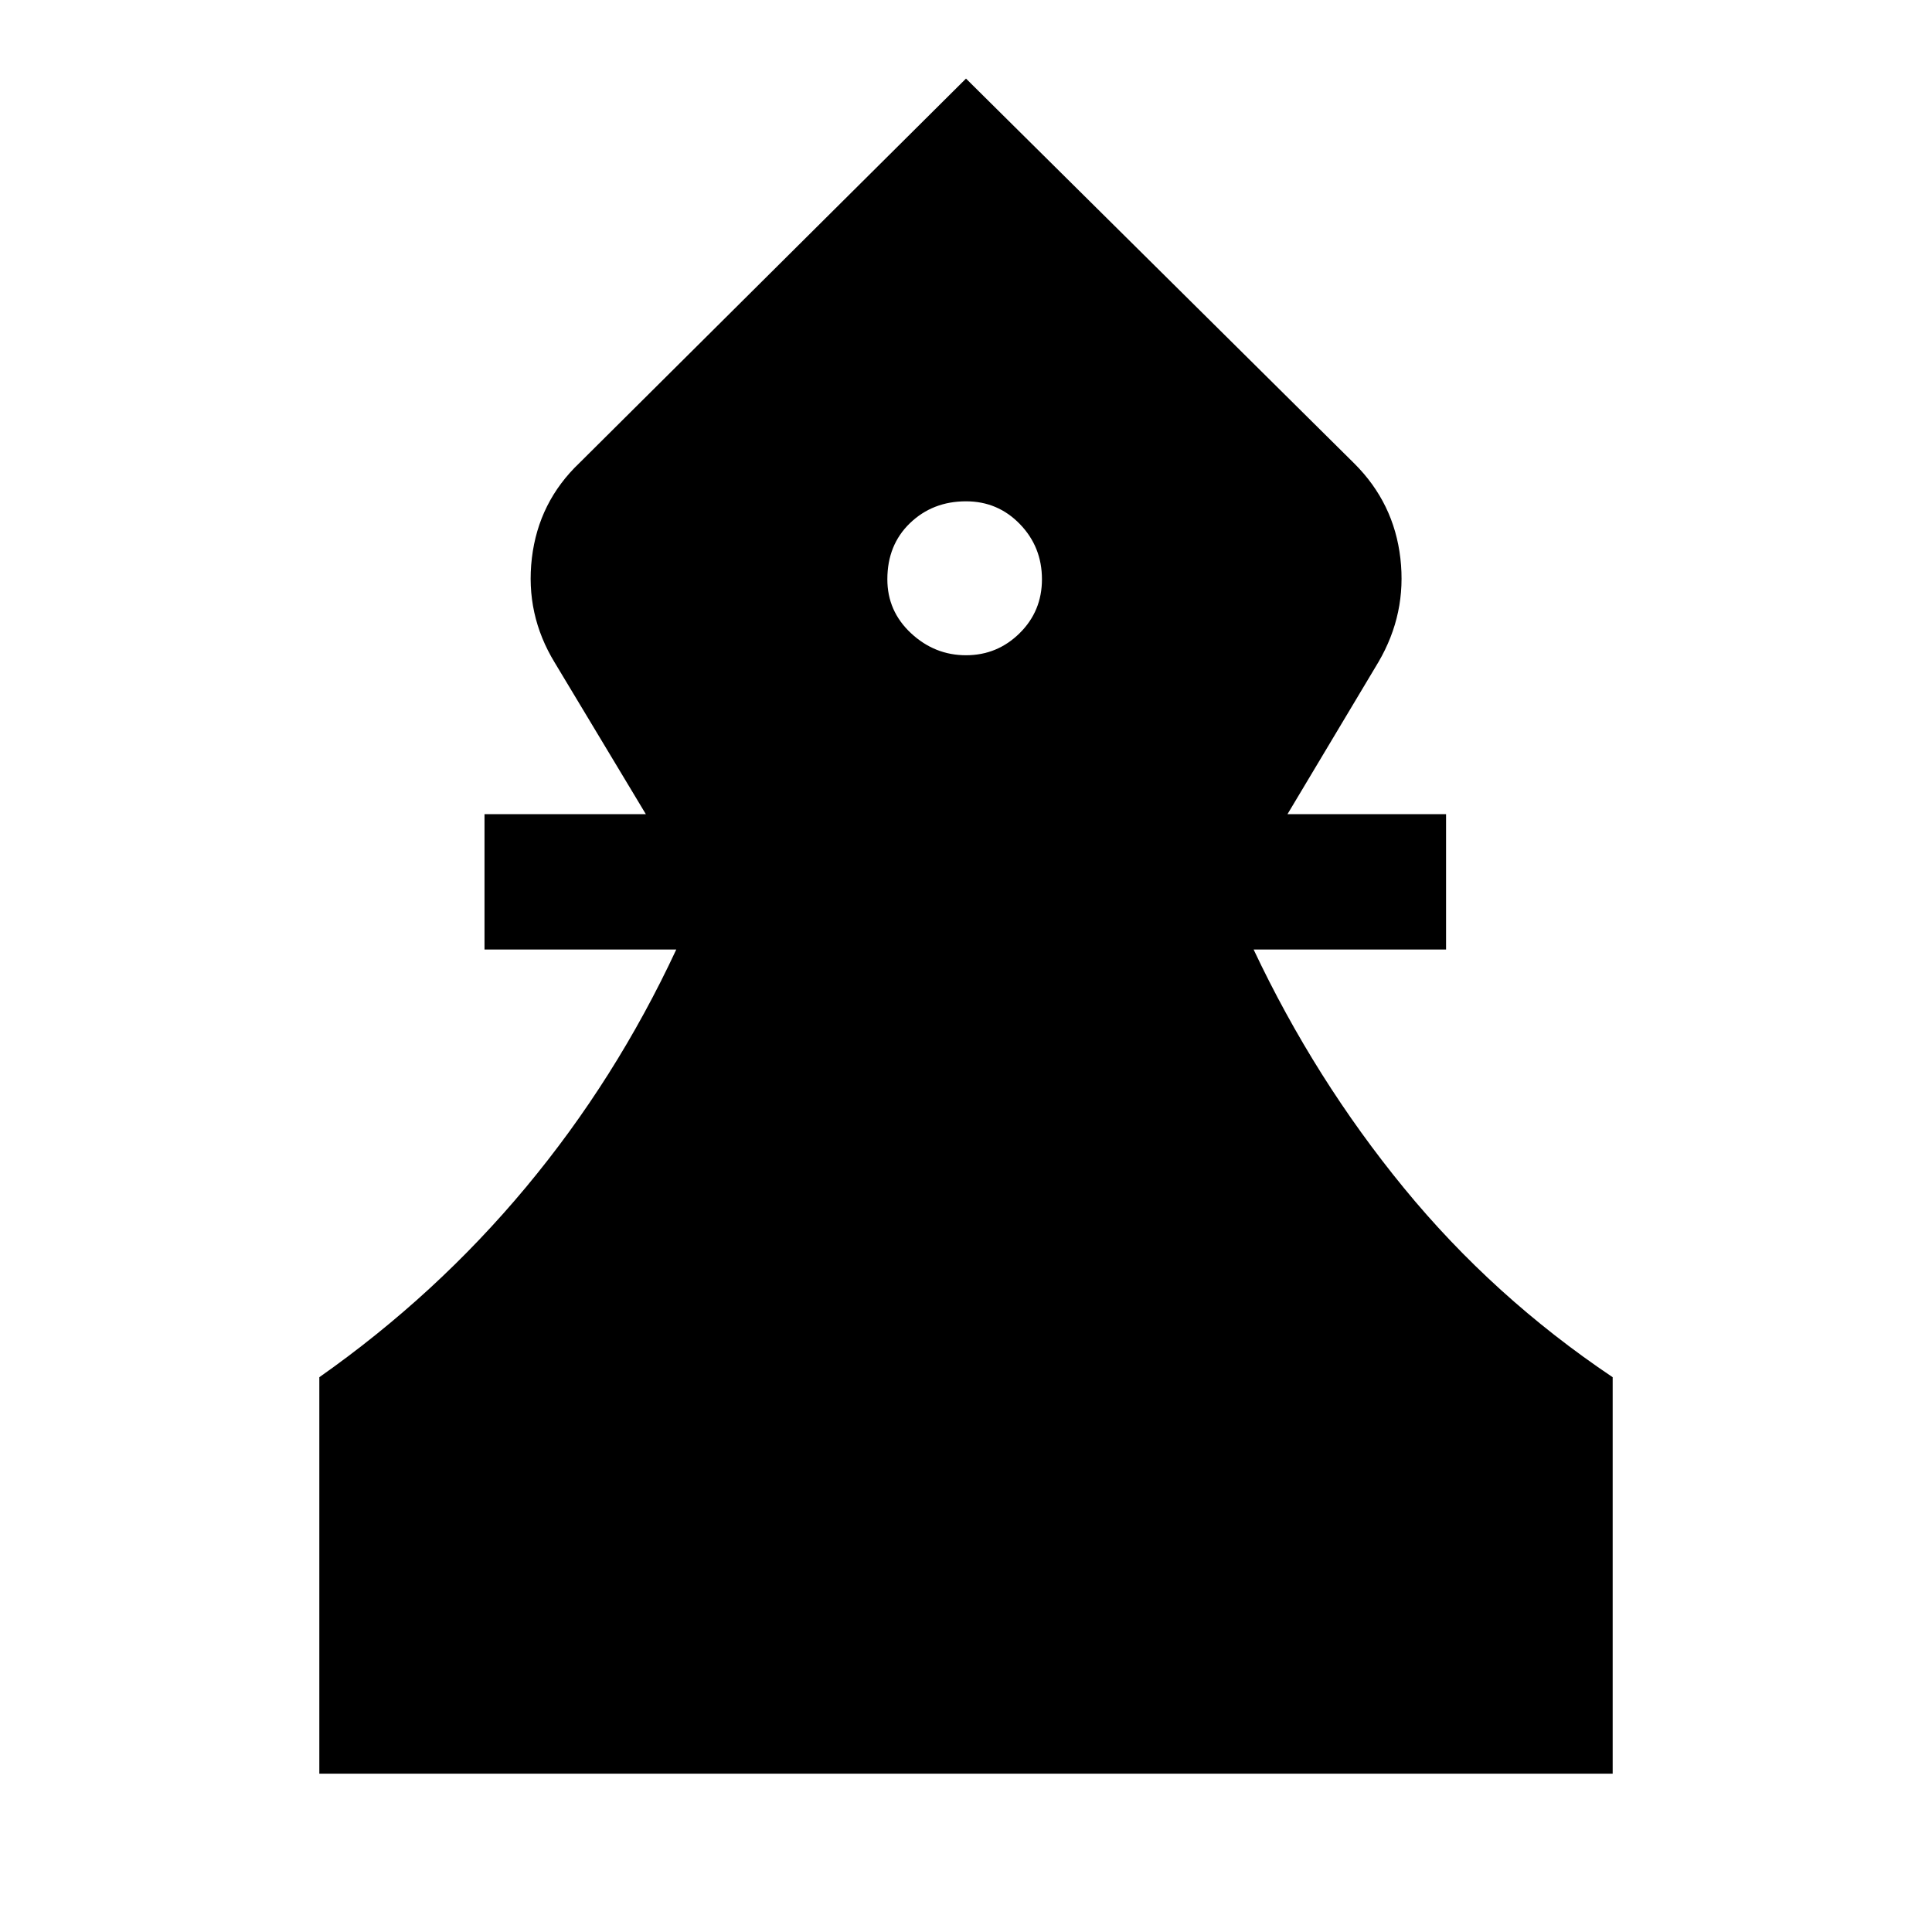 <svg xmlns="http://www.w3.org/2000/svg" height="40" viewBox="0 -960 960 960" width="40"><path d="M158.67-78.67v-197q58.08-40.84 102.7-94.44 44.62-53.59 74.66-118.07h-95.28v-67.26h80.17l-45.23-75.23q-14.71-24.05-11.41-52.01 3.31-27.96 23.7-47.34L480-920.95l192.95 191.26q19.72 19.64 22.89 47.1 3.18 27.46-10.87 51.51l-45.23 75.64h78.8v67.26h-95.62q30.42 64.48 74.75 118.57 44.33 54.1 103.66 93.94v197H158.67Zm321.32-555.74q15.55 0 26.65-10.95 11.1-10.96 11.1-26.79 0-16.1-10.95-27.42Q495.84-710.9 480-710.9q-16.55 0-27.82 10.83-11.26 10.82-11.26 27.92 0 15.83 11.76 26.79 11.76 10.95 27.31 10.95Z"/></svg>